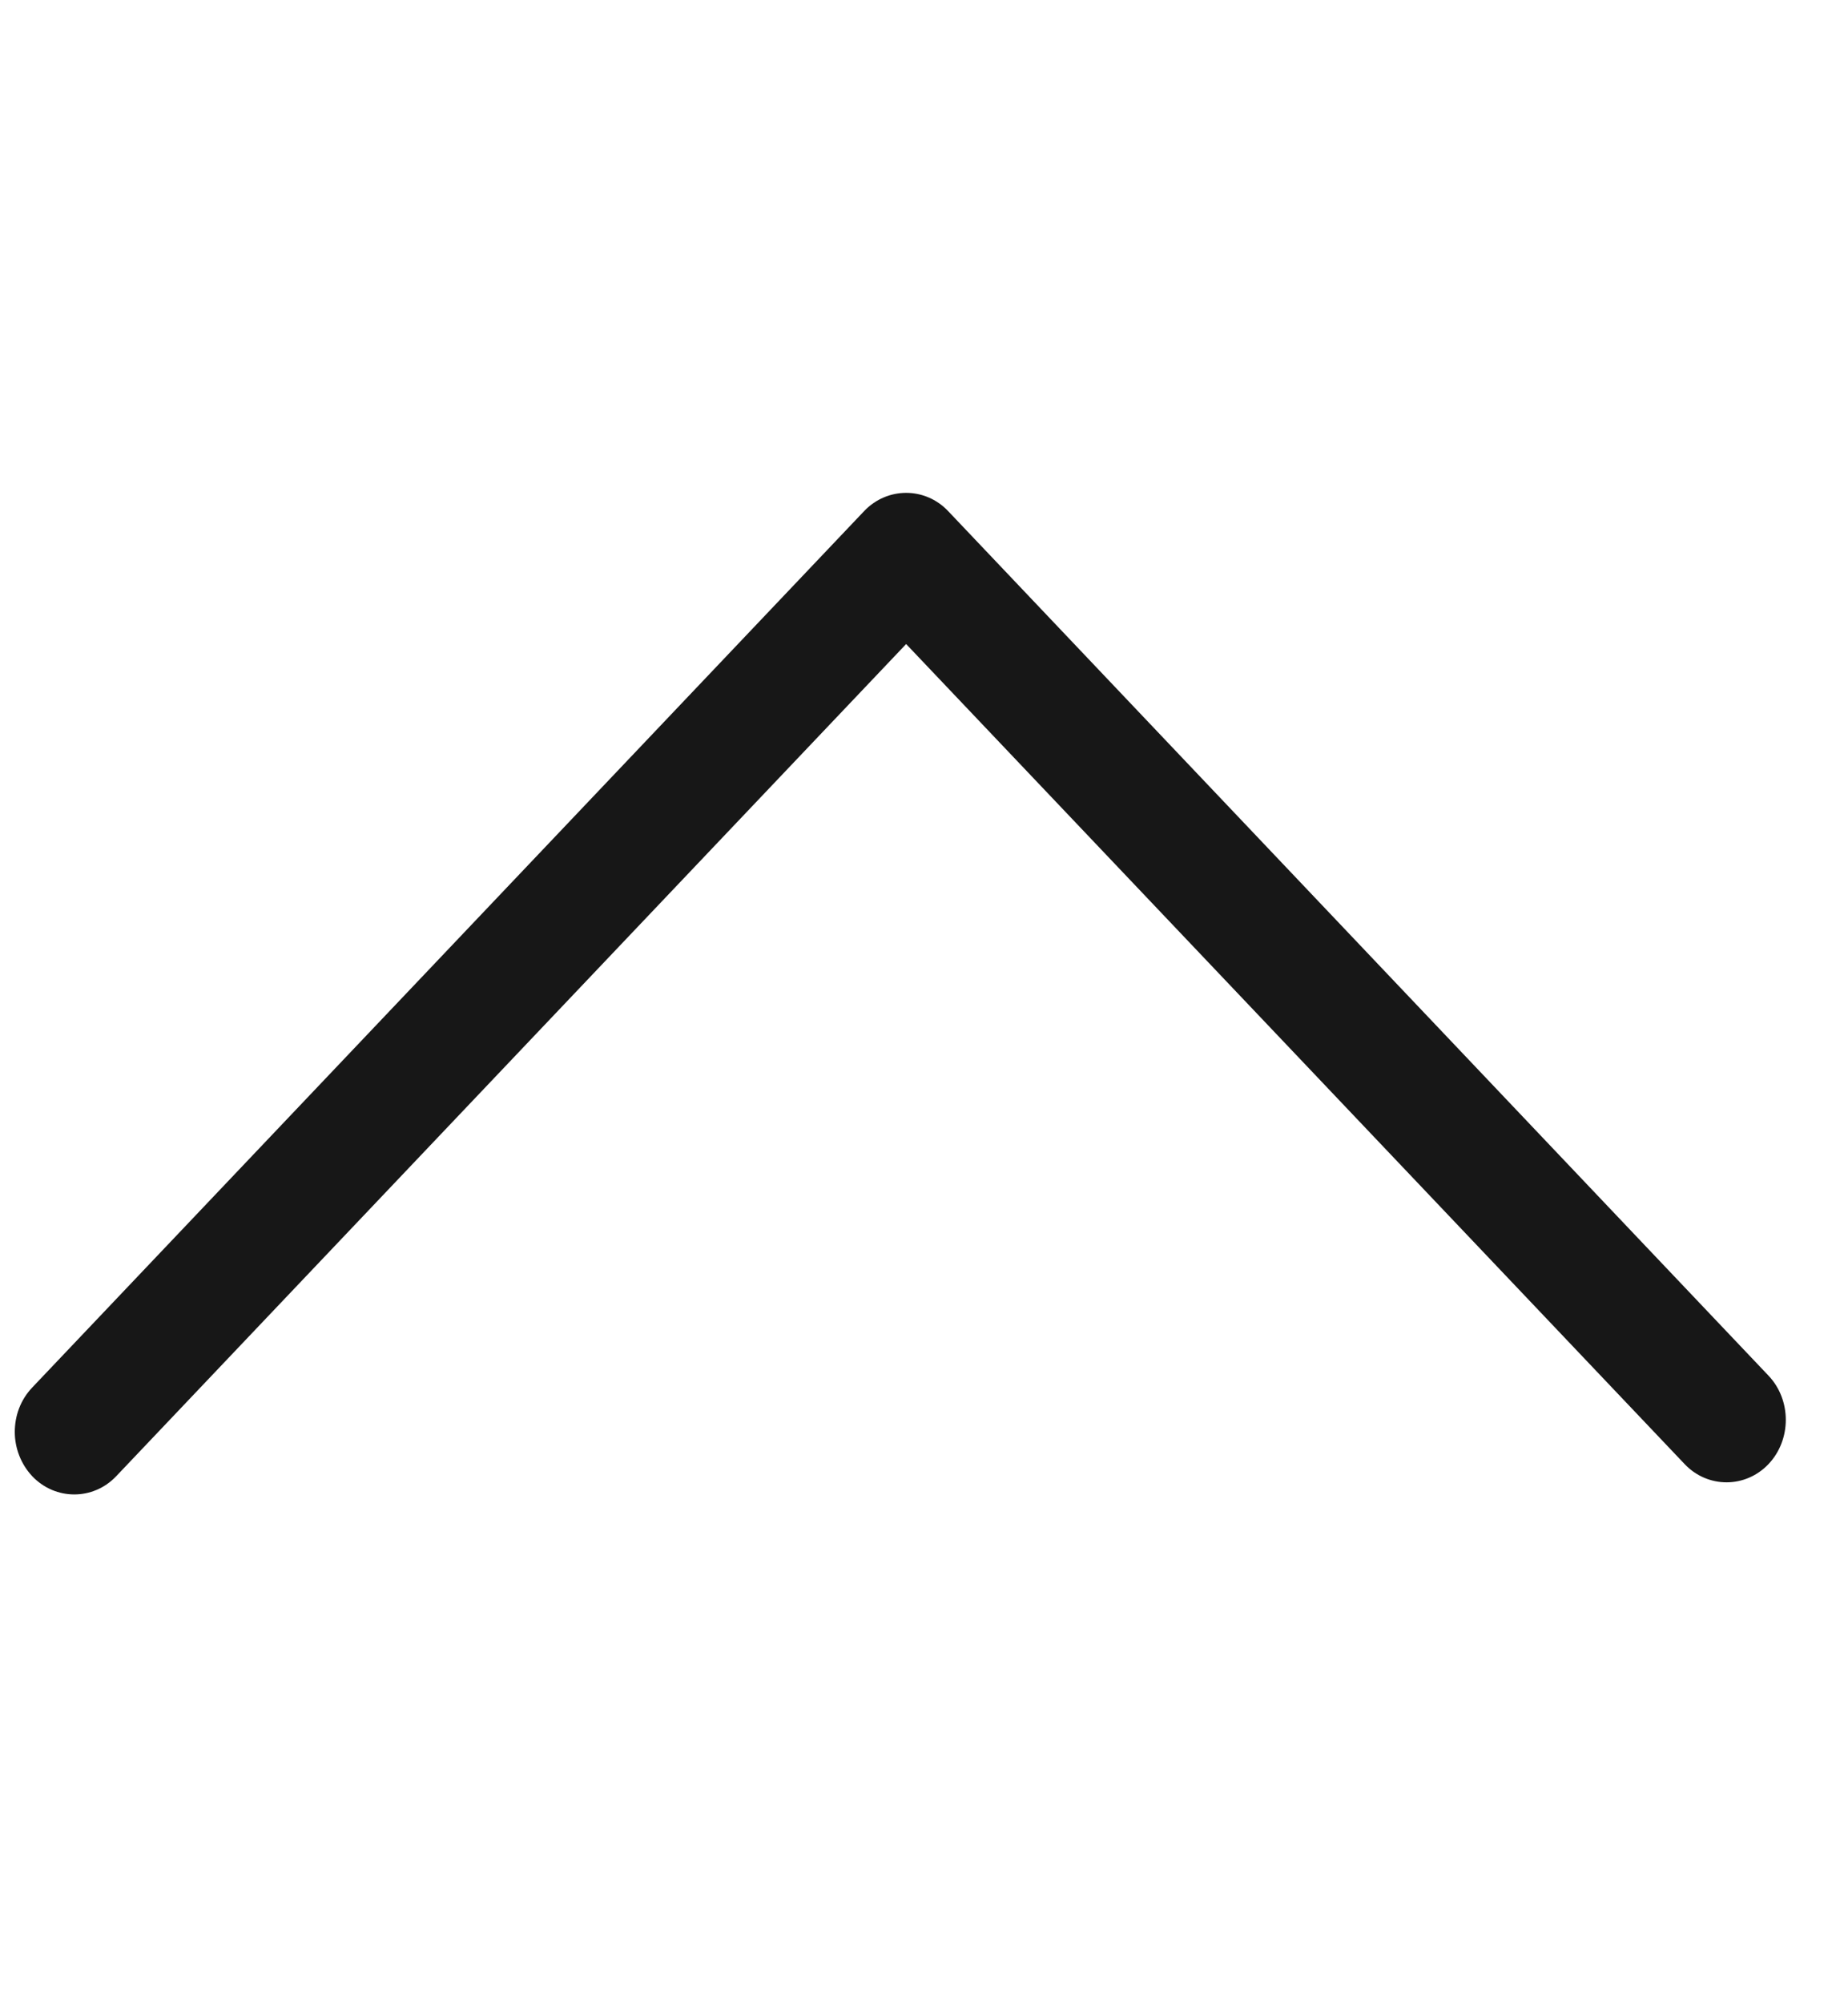 <svg width="24" height="26" viewBox="0 0 24 26" fill="none" xmlns="http://www.w3.org/2000/svg">
<path d="M0.192 18.586C0.192 18.792 0.27 19.002 0.419 19.16C0.719 19.475 1.21 19.475 1.509 19.16L11.768 8.359L21.878 19.002C22.177 19.318 22.668 19.318 22.968 19.002C23.267 18.686 23.267 18.17 22.968 17.855L12.313 6.633C12.014 6.318 11.523 6.318 11.223 6.633L0.419 18.008C0.265 18.17 0.192 18.376 0.192 18.586Z" fill="#171717"/>
</svg>

